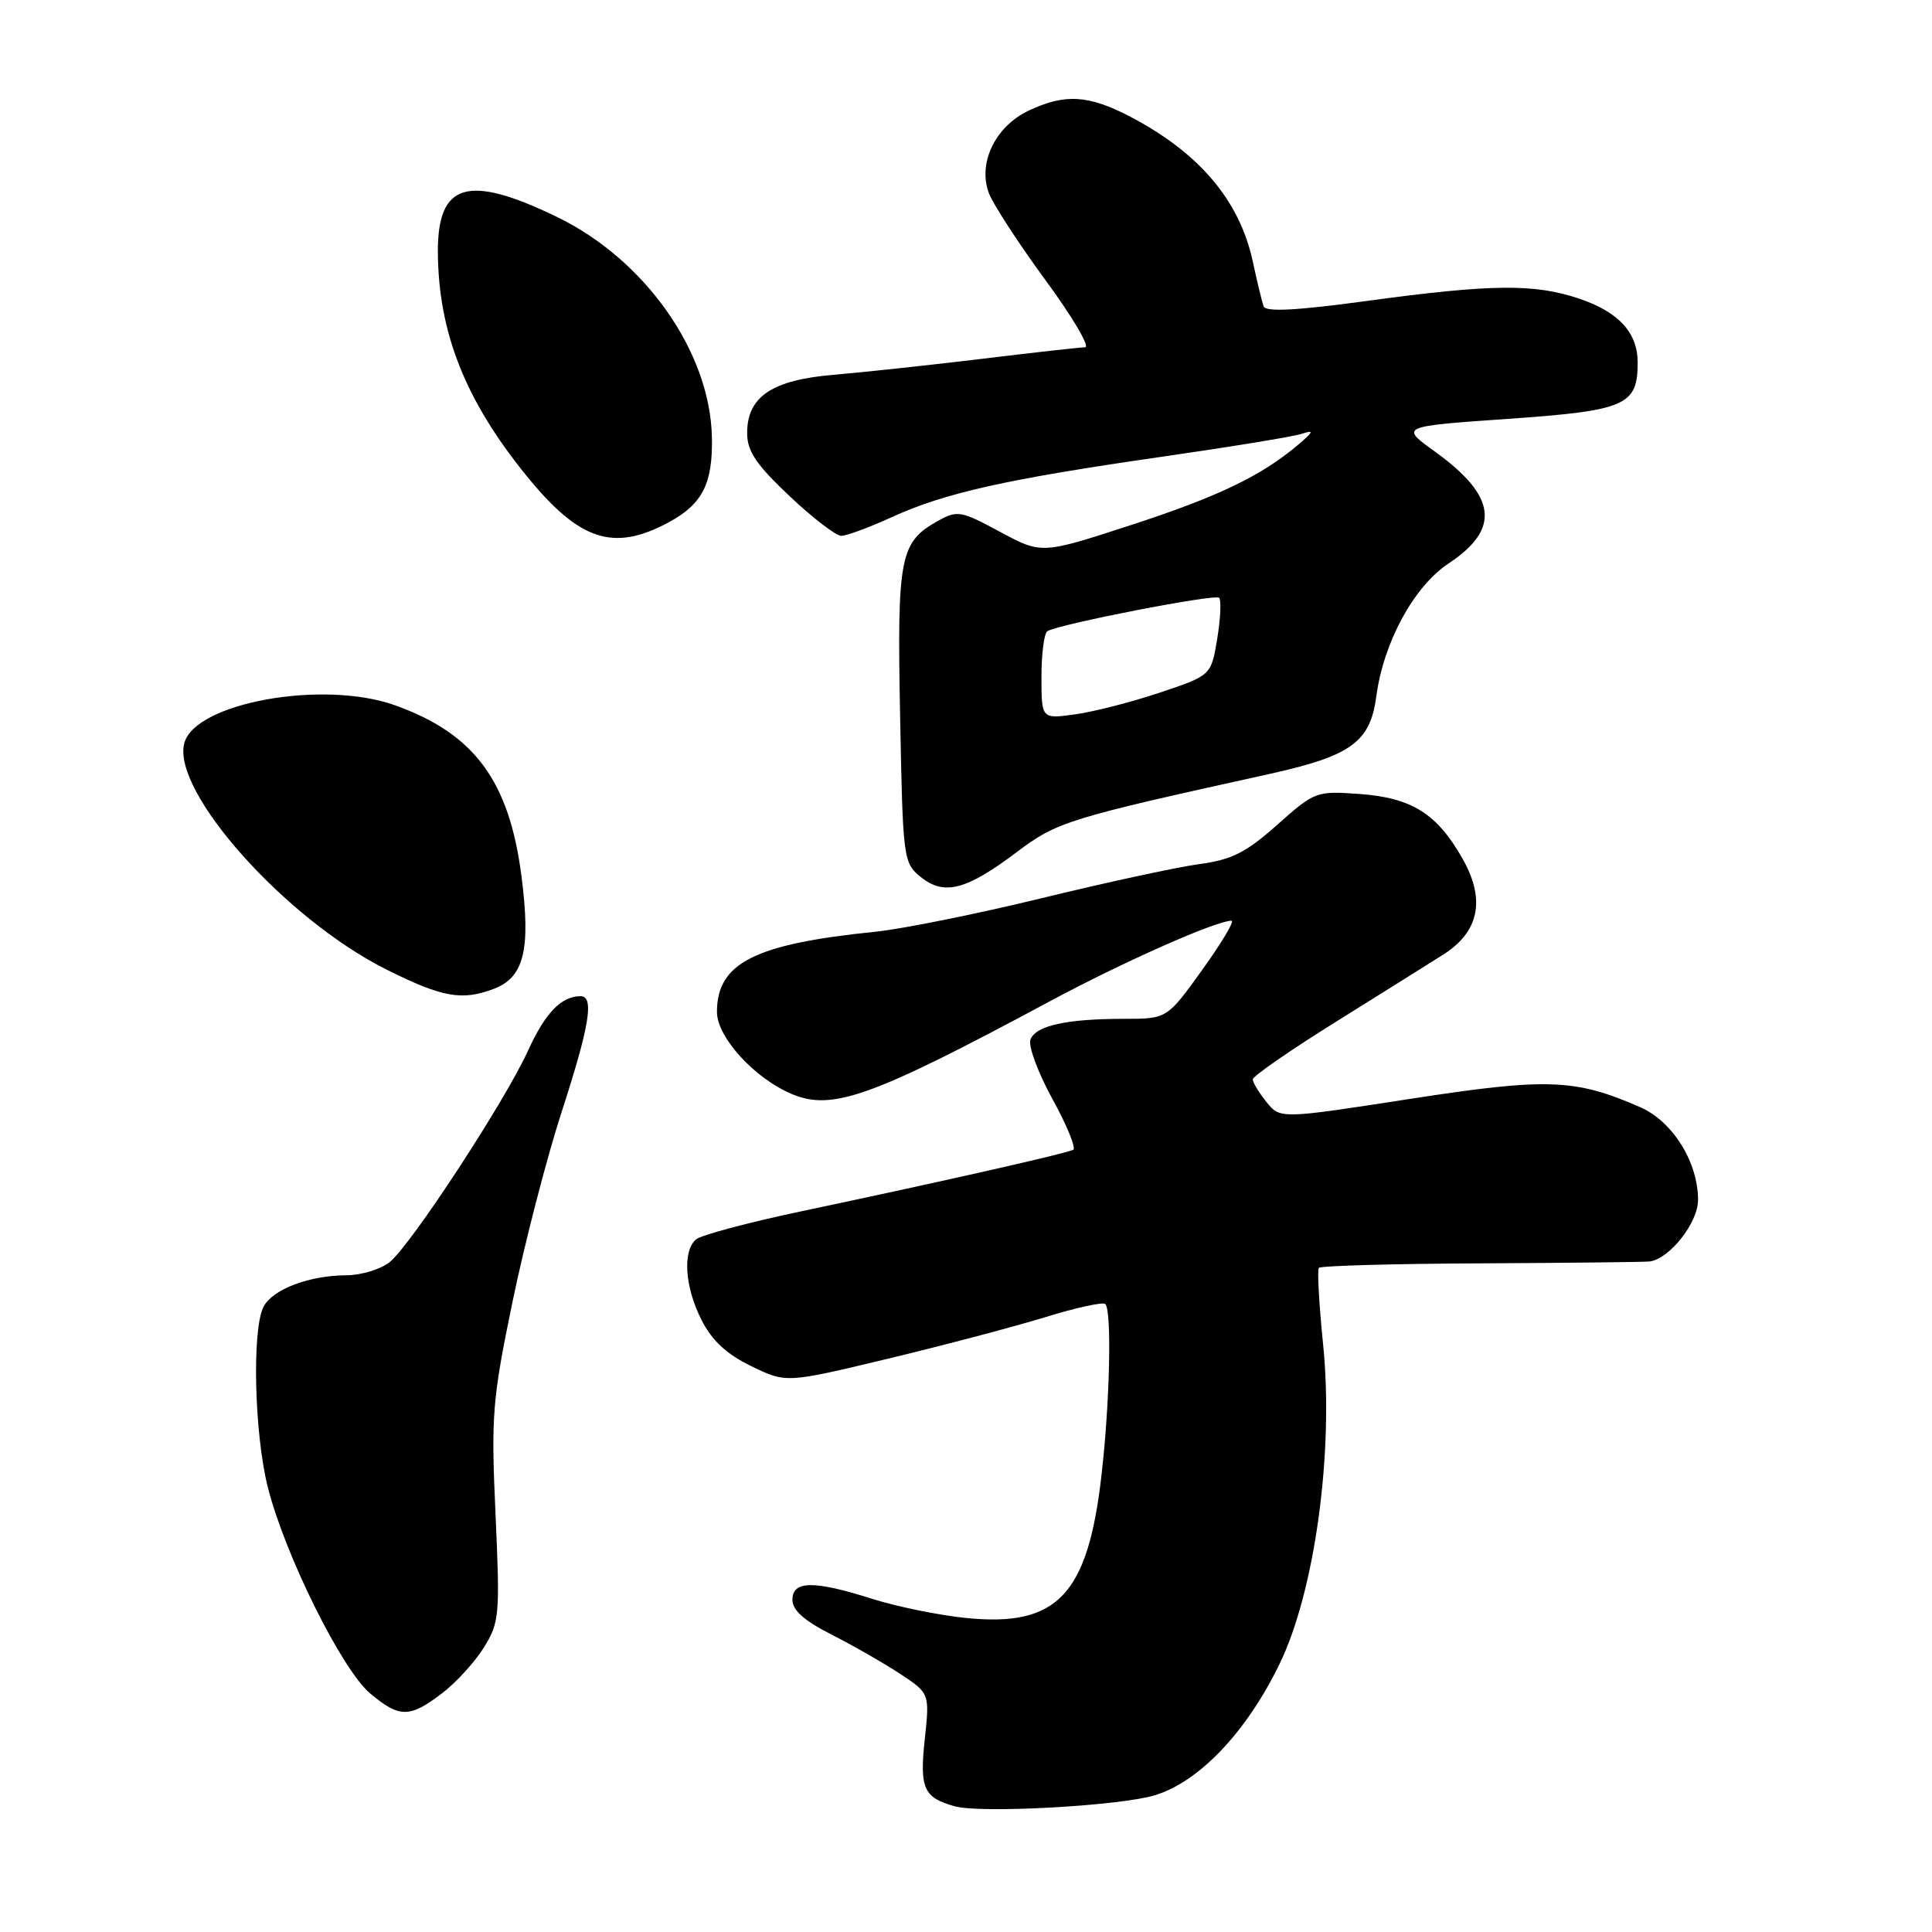 <?xml version="1.0" encoding="UTF-8" standalone="no"?>
<!DOCTYPE svg PUBLIC "-//W3C//DTD SVG 1.1//EN" "http://www.w3.org/Graphics/SVG/1.1/DTD/svg11.dtd" >
<svg xmlns="http://www.w3.org/2000/svg" xmlns:xlink="http://www.w3.org/1999/xlink" version="1.1" viewBox="0 0 256 256">
 <g >
 <path fill="currentColor"
d=" M 152.99 237.89 C 158.88 236.12 165.14 229.54 169.54 220.50 C 174.23 210.86 176.76 192.34 175.32 178.15 C 174.78 172.84 174.53 168.28 174.75 168.00 C 174.98 167.72 184.69 167.45 196.33 167.40 C 207.98 167.34 218.00 167.23 218.60 167.15 C 221.24 166.79 225.00 162.01 225.00 159.01 C 225.00 153.97 221.64 148.59 217.32 146.70 C 208.69 142.93 205.02 142.80 186.77 145.62 C 169.64 148.27 169.64 148.27 167.82 146.03 C 166.82 144.79 166.00 143.44 166.00 143.02 C 166.00 142.60 170.97 139.16 177.04 135.38 C 183.10 131.60 189.50 127.59 191.25 126.48 C 195.97 123.49 196.85 119.25 193.87 113.92 C 190.48 107.85 187.11 105.71 180.17 105.21 C 174.41 104.79 174.22 104.86 169.24 109.29 C 165.08 112.99 163.22 113.92 158.84 114.51 C 155.90 114.91 146.53 116.94 138.00 119.02 C 129.47 121.10 119.58 123.09 116.00 123.46 C 99.98 125.08 95.00 127.60 95.00 134.10 C 95.00 137.45 100.03 142.94 104.98 144.99 C 110.33 147.21 115.58 145.31 139.16 132.65 C 148.82 127.46 161.14 122.00 163.18 122.00 C 163.63 122.00 161.88 124.92 159.31 128.50 C 154.64 135.00 154.64 135.00 148.94 135.00 C 141.33 135.00 137.25 135.90 136.54 137.74 C 136.22 138.58 137.53 142.11 139.44 145.60 C 141.36 149.08 142.60 152.12 142.21 152.35 C 141.42 152.81 124.96 156.54 106.00 160.54 C 99.12 162.00 92.94 163.65 92.25 164.21 C 90.41 165.73 90.73 170.55 92.97 174.93 C 94.35 177.65 96.30 179.45 99.56 181.03 C 104.18 183.27 104.18 183.27 117.64 180.04 C 125.05 178.26 134.44 175.78 138.51 174.53 C 142.58 173.27 146.16 172.49 146.46 172.79 C 147.33 173.67 147.07 185.78 145.95 195.50 C 144.14 211.36 140.09 215.62 128.00 214.39 C 124.42 214.03 118.85 212.89 115.62 211.87 C 107.83 209.39 105.00 209.43 105.00 211.98 C 105.00 213.37 106.57 214.76 110.20 216.60 C 113.06 218.05 117.15 220.40 119.30 221.81 C 123.19 224.39 123.19 224.39 122.53 230.52 C 121.84 236.98 122.39 238.20 126.50 239.34 C 129.95 240.31 148.29 239.30 152.99 237.89 Z  M 58.55 224.39 C 60.43 222.96 62.94 220.21 64.13 218.28 C 66.18 214.97 66.26 213.99 65.66 200.64 C 65.06 187.53 65.23 185.48 67.91 172.50 C 69.50 164.80 72.42 153.51 74.40 147.40 C 78.12 135.94 78.77 132.00 76.93 132.00 C 74.38 132.00 72.25 134.21 69.99 139.17 C 66.93 145.90 54.48 164.94 51.64 167.23 C 50.46 168.18 47.88 168.97 45.90 168.98 C 40.97 169.01 36.16 170.82 34.94 173.12 C 33.36 176.06 33.69 190.00 35.50 197.12 C 37.78 206.09 45.30 221.23 49.04 224.38 C 52.93 227.65 54.27 227.65 58.55 224.39 Z  M 65.45 131.02 C 69.44 129.50 70.34 125.83 69.11 116.19 C 67.49 103.47 62.87 97.21 52.30 93.44 C 42.77 90.05 25.76 93.13 24.41 98.51 C 22.79 104.95 37.84 121.78 51.19 128.46 C 58.62 132.17 61.20 132.64 65.45 131.02 Z  M 134.72 112.91 C 140.08 108.88 141.46 108.45 168.05 102.59 C 179.04 100.17 181.56 98.35 182.37 92.27 C 183.32 85.11 187.35 77.69 191.96 74.65 C 198.86 70.08 198.32 65.73 190.12 59.83 C 185.50 56.50 185.50 56.50 199.84 55.50 C 215.43 54.41 217.00 53.73 217.00 48.03 C 217.00 44.10 214.51 41.36 209.33 39.60 C 203.37 37.57 197.74 37.62 181.16 39.87 C 171.77 41.15 167.70 41.36 167.43 40.59 C 167.22 39.99 166.57 37.30 165.99 34.60 C 164.24 26.55 158.89 20.24 149.78 15.47 C 144.24 12.57 141.10 12.38 136.28 14.67 C 131.86 16.77 129.53 21.64 131.04 25.61 C 131.61 27.10 134.99 32.29 138.56 37.16 C 142.13 42.02 144.48 46.01 143.78 46.02 C 143.07 46.03 136.88 46.72 130.00 47.56 C 123.12 48.39 114.35 49.33 110.50 49.66 C 102.30 50.34 99.00 52.56 99.00 57.39 C 99.00 59.78 100.19 61.55 104.59 65.71 C 107.67 68.62 110.76 71.00 111.47 71.00 C 112.18 71.00 115.18 69.89 118.13 68.54 C 125.17 65.32 133.29 63.50 153.70 60.56 C 162.94 59.23 171.40 57.85 172.50 57.48 C 174.16 56.93 174.07 57.18 172.00 58.94 C 167.14 63.06 161.37 65.83 149.75 69.61 C 138.01 73.43 138.01 73.43 132.51 70.47 C 127.32 67.67 126.85 67.59 124.27 69.03 C 119.23 71.84 118.86 73.76 119.27 94.90 C 119.63 113.87 119.69 114.33 122.01 116.21 C 125.10 118.71 128.04 117.95 134.72 112.91 Z  M 88.53 69.25 C 93.09 66.81 94.47 64.10 94.33 57.87 C 94.07 46.59 85.45 34.37 73.77 28.73 C 61.99 23.03 57.98 24.22 58.02 33.40 C 58.08 44.04 61.66 53.08 69.77 63.05 C 76.76 71.65 81.27 73.14 88.53 69.25 Z  M 138.00 89.69 C 138.00 86.63 138.35 83.90 138.78 83.64 C 140.30 82.70 161.00 78.67 161.54 79.21 C 161.84 79.51 161.73 81.95 161.29 84.63 C 160.48 89.50 160.48 89.50 153.67 91.78 C 149.93 93.03 144.87 94.33 142.43 94.66 C 138.00 95.27 138.00 95.27 138.00 89.69 Z "/>
</g>
</svg>